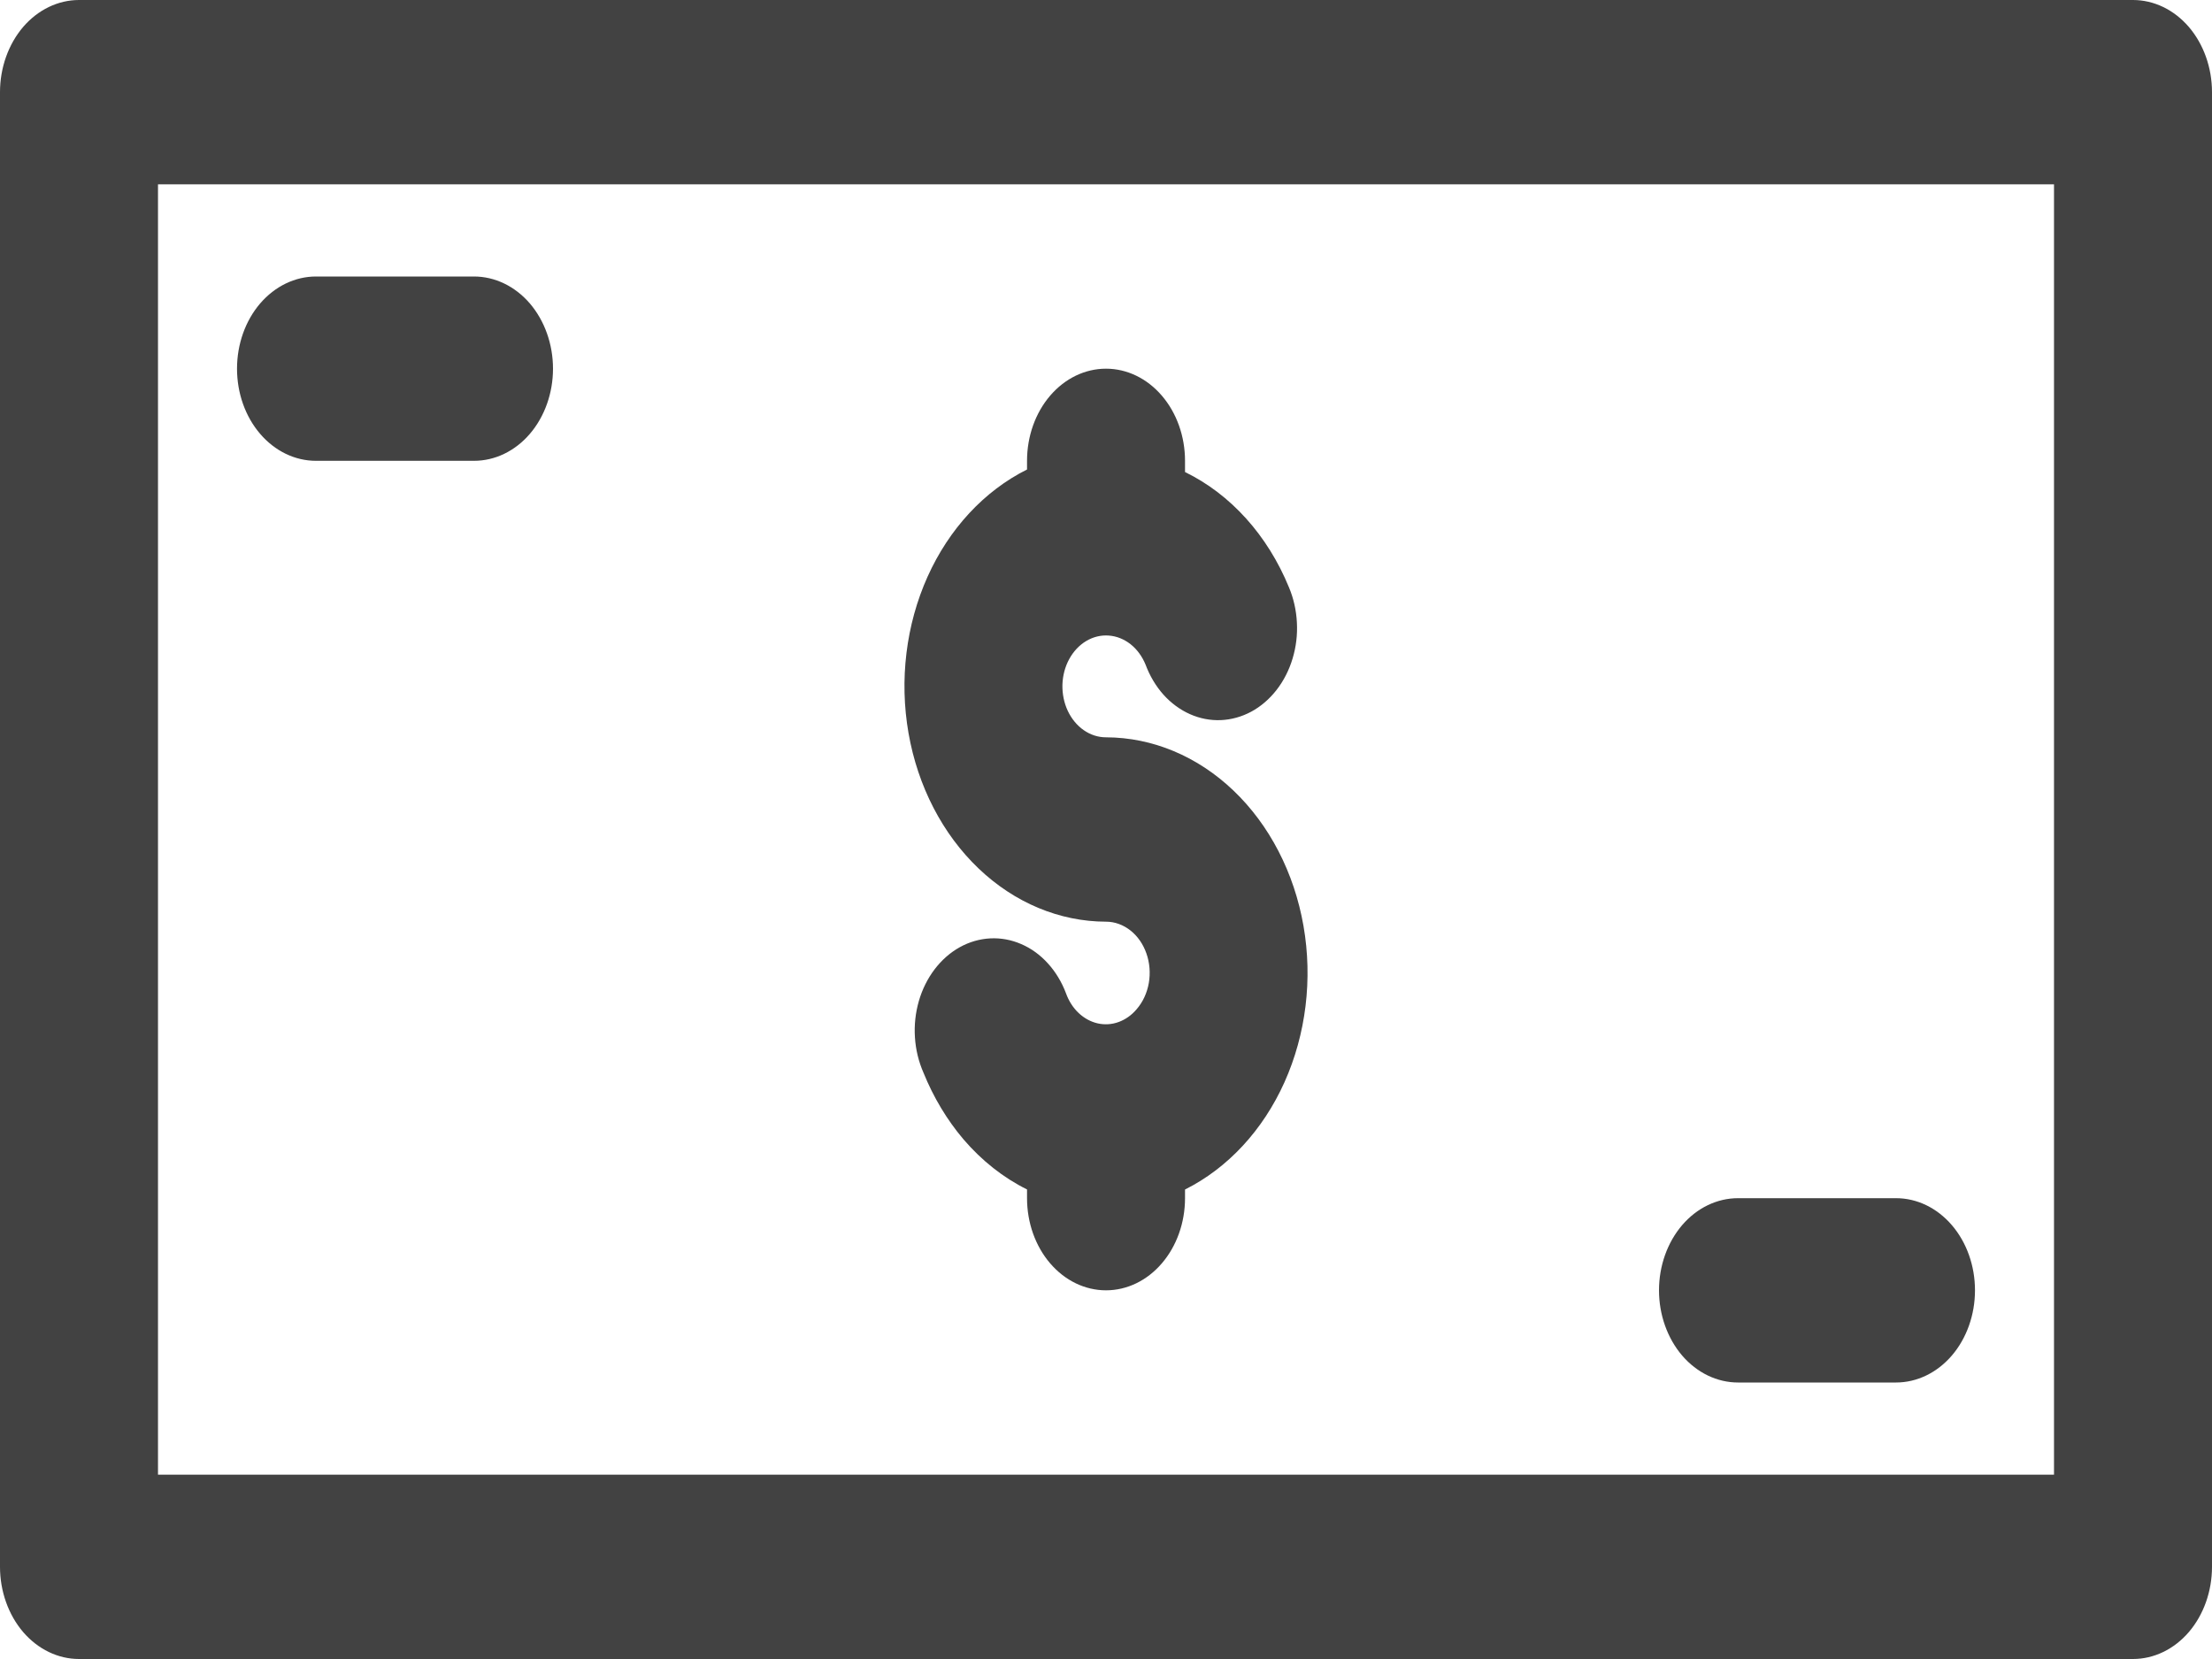 <svg width="40" height="30" viewBox="0 0 40 30" fill="none" xmlns="http://www.w3.org/2000/svg">
<path d="M38.571 0H1.429C1.05 0 0.686 0.176 0.418 0.488C0.151 0.801 0 1.225 0 1.667V28.333C0 28.775 0.151 29.199 0.418 29.512C0.686 29.824 1.05 30 1.429 30H38.571C38.95 30 39.314 29.824 39.582 29.512C39.849 29.199 40 28.775 40 28.333V1.667C40 1.225 39.849 0.801 39.582 0.488C39.314 0.176 38.95 0 38.571 0ZM37.143 26.667H2.857V3.333H37.143V26.667Z" fill="#424242"/>
<path d="M20 16.667C20.157 16.667 20.31 16.722 20.441 16.825C20.571 16.927 20.672 17.072 20.731 17.242C20.791 17.412 20.805 17.598 20.774 17.777C20.742 17.957 20.666 18.121 20.554 18.25C20.464 18.357 20.352 18.436 20.229 18.481C20.107 18.526 19.976 18.534 19.85 18.506C19.724 18.477 19.605 18.413 19.505 18.318C19.405 18.224 19.327 18.102 19.277 17.963C19.2 17.759 19.089 17.575 18.95 17.422C18.811 17.268 18.647 17.149 18.467 17.072C18.288 16.994 18.097 16.959 17.906 16.969C17.715 16.979 17.527 17.033 17.355 17.129C17.182 17.225 17.028 17.361 16.901 17.528C16.774 17.695 16.677 17.89 16.616 18.101C16.555 18.313 16.53 18.536 16.545 18.759C16.559 18.982 16.612 19.198 16.699 19.397C16.88 19.844 17.125 20.252 17.423 20.603C17.753 20.988 18.142 21.296 18.572 21.509V21.667C18.572 22.109 18.722 22.533 18.99 22.845C19.258 23.158 19.621 23.333 20 23.333C20.379 23.333 20.742 23.158 21.01 22.845C21.278 22.533 21.429 22.109 21.429 21.667V21.51C22.201 21.124 22.837 20.439 23.227 19.571C23.617 18.702 23.739 17.703 23.571 16.742C23.403 15.781 22.956 14.917 22.305 14.296C21.655 13.675 20.841 13.335 20 13.333C19.859 13.333 19.72 13.289 19.598 13.204C19.477 13.12 19.377 12.999 19.309 12.855C19.241 12.71 19.208 12.547 19.212 12.382C19.217 12.217 19.259 12.057 19.335 11.918C19.411 11.779 19.517 11.666 19.643 11.591C19.769 11.516 19.91 11.482 20.051 11.493C20.192 11.503 20.328 11.558 20.445 11.65C20.562 11.743 20.655 11.871 20.716 12.02C20.792 12.224 20.902 12.408 21.039 12.562C21.177 12.715 21.34 12.835 21.518 12.914C21.696 12.993 21.886 13.03 22.076 13.022C22.266 13.014 22.454 12.962 22.627 12.869C22.799 12.776 22.954 12.643 23.083 12.478C23.211 12.314 23.31 12.121 23.373 11.912C23.437 11.702 23.464 11.48 23.452 11.258C23.441 11.036 23.392 10.819 23.308 10.62C22.922 9.679 22.253 8.937 21.429 8.536V8.333C21.429 7.891 21.278 7.467 21.01 7.155C20.742 6.842 20.379 6.667 20 6.667C19.621 6.667 19.258 6.842 18.99 7.155C18.722 7.467 18.572 7.891 18.572 8.333V8.49C17.799 8.876 17.163 9.561 16.773 10.429C16.383 11.298 16.261 12.297 16.429 13.258C16.597 14.219 17.044 15.083 17.695 15.704C18.345 16.325 19.16 16.665 20 16.667Z" fill="#424242"/>
<path d="M5.714 8.333H8.571C8.95 8.333 9.314 8.158 9.582 7.845C9.849 7.533 10 7.109 10 6.667C10 6.225 9.849 5.801 9.582 5.488C9.314 5.176 8.95 5 8.571 5H5.714C5.335 5 4.972 5.176 4.704 5.488C4.436 5.801 4.286 6.225 4.286 6.667C4.286 7.109 4.436 7.533 4.704 7.845C4.972 8.158 5.335 8.333 5.714 8.333Z" fill="#424242"/>
<path d="M31.429 25H34.286C34.665 25 35.028 24.824 35.296 24.512C35.564 24.199 35.714 23.775 35.714 23.333C35.714 22.891 35.564 22.467 35.296 22.155C35.028 21.842 34.665 21.667 34.286 21.667H31.429C31.05 21.667 30.686 21.842 30.418 22.155C30.151 22.467 30 22.891 30 23.333C30 23.775 30.151 24.199 30.418 24.512C30.686 24.824 31.05 25 31.429 25Z" fill="#424242"/>
</svg>
